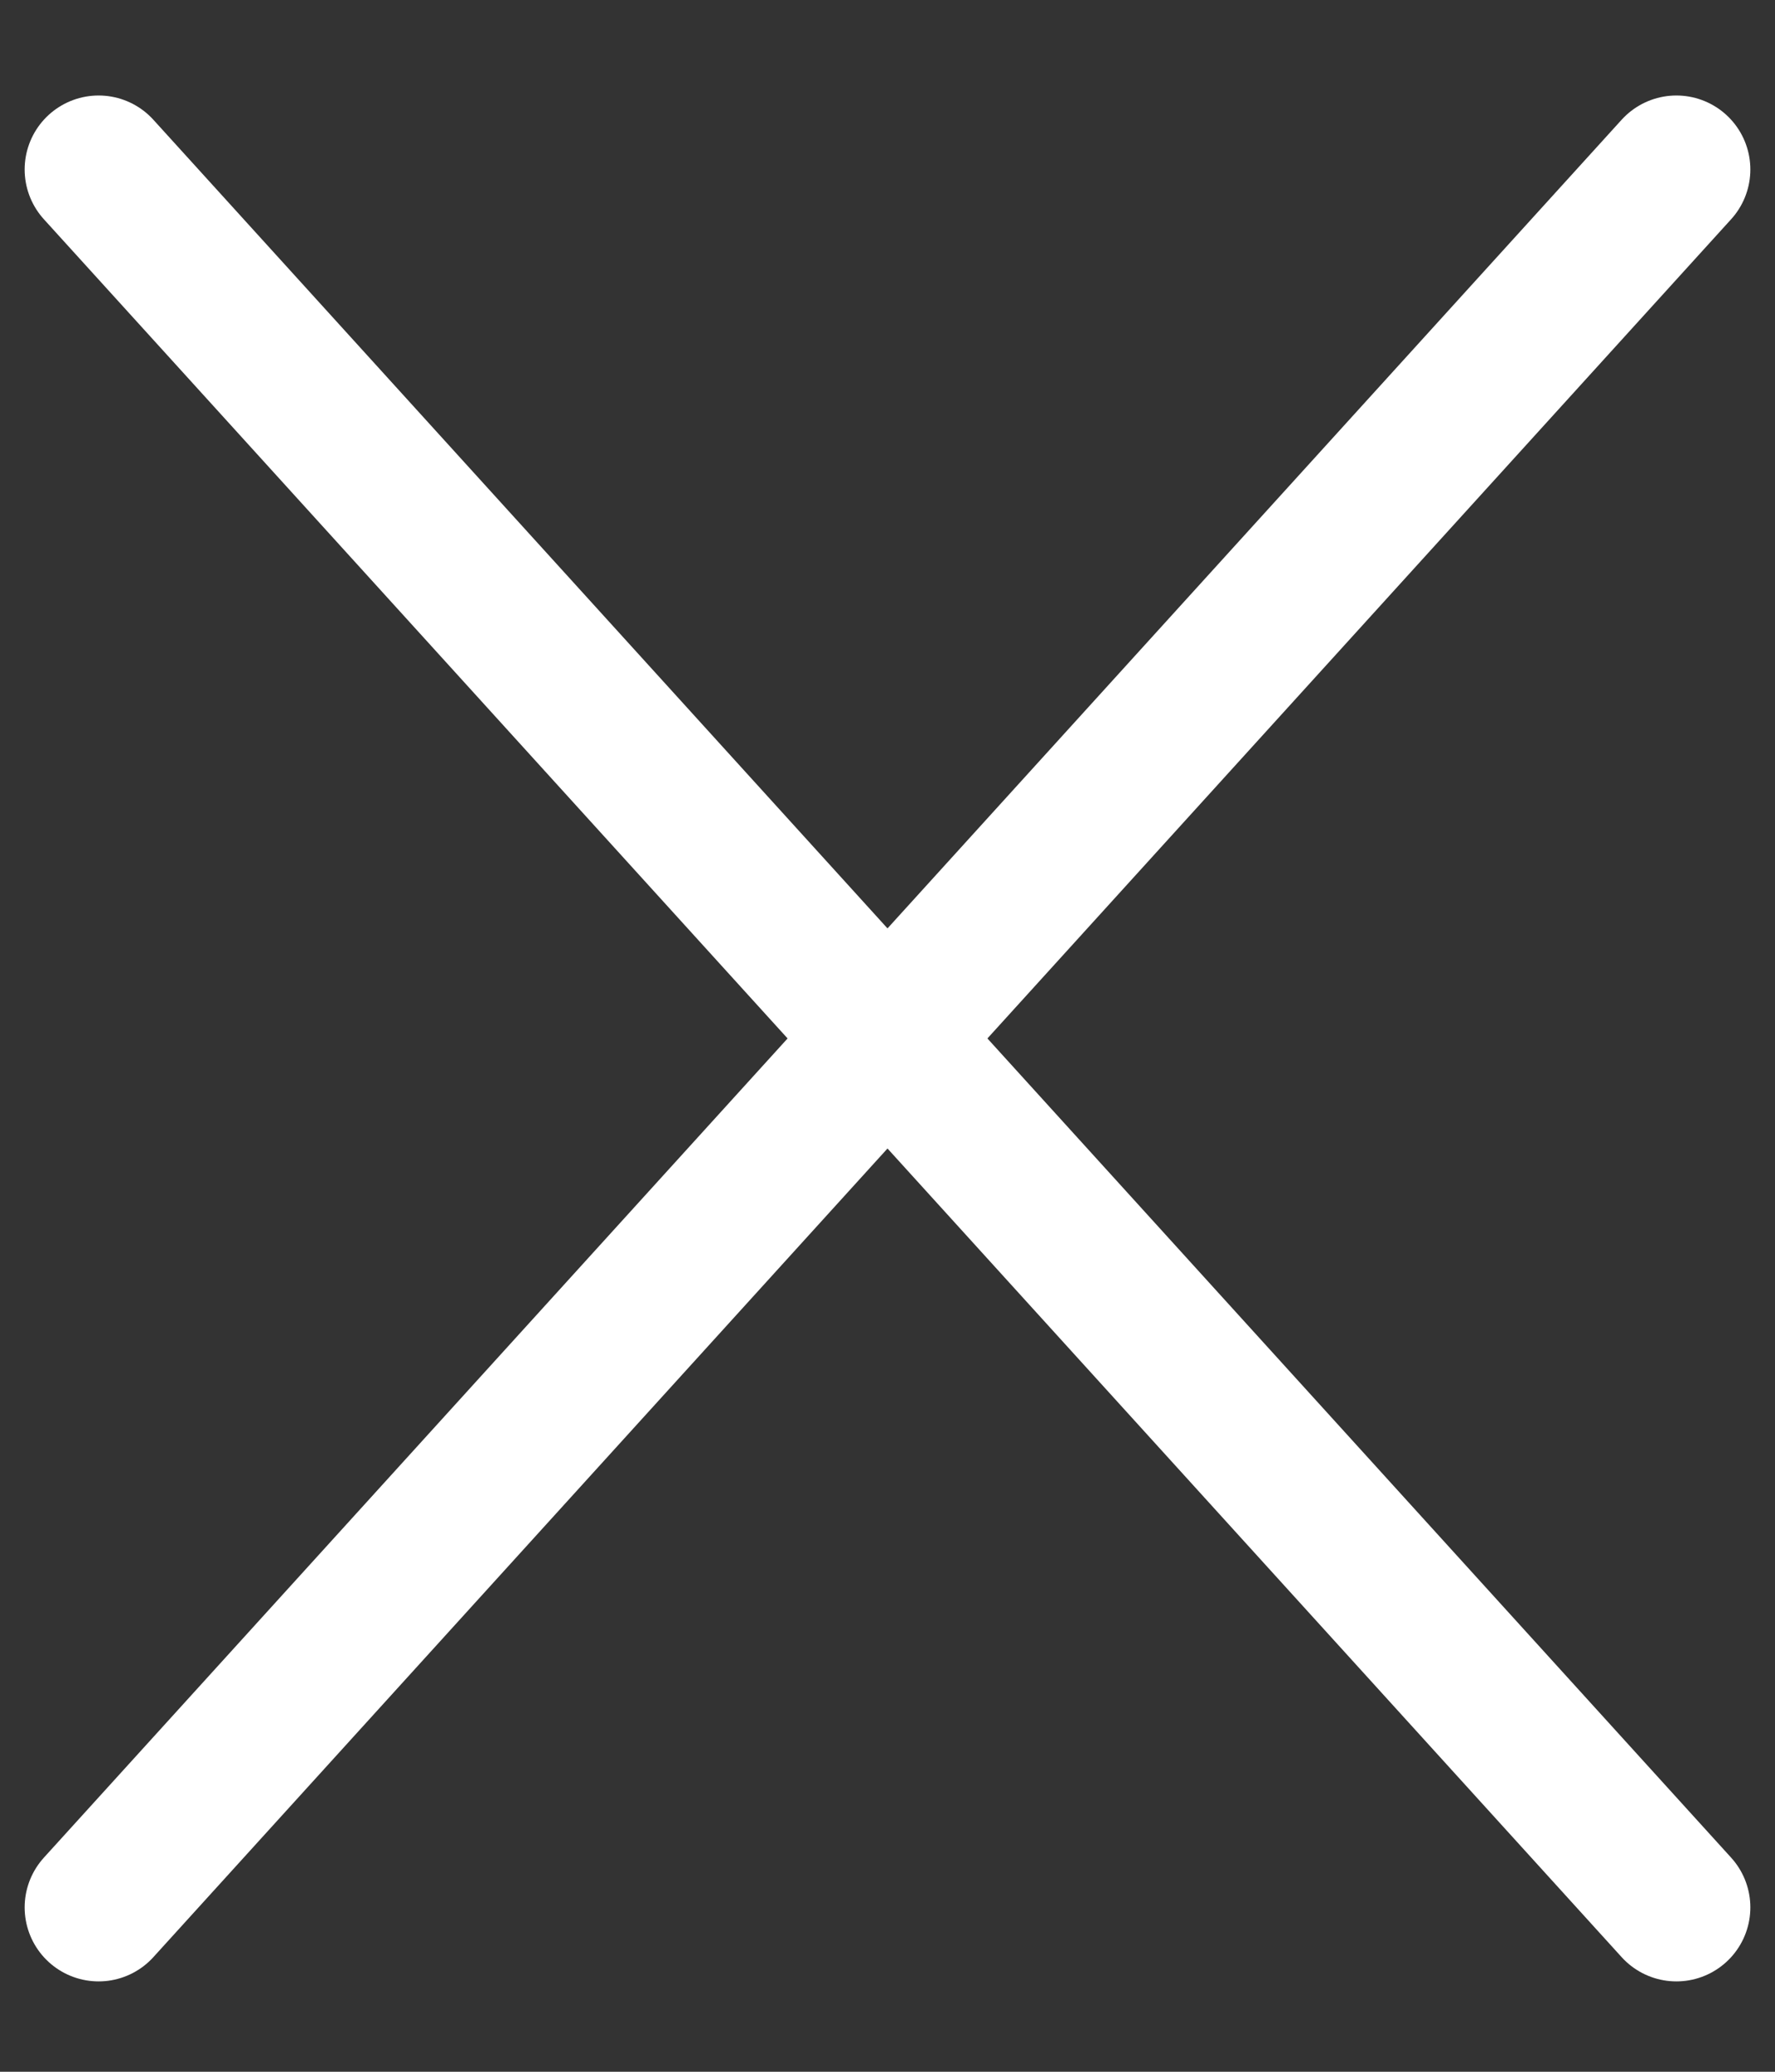 <svg width="18" height="21" viewBox="0 0 18 21" fill="none" xmlns="http://www.w3.org/2000/svg">
<rect x="0" y="0" width="18" height="21" fill="#333333" stroke="none"/>
<path d="M1 1.718L17 19.334" stroke="white" stroke-width="1.5" stroke-linecap="round" stroke-linejoin="round"/>
<path d="M17 1.718L1 19.334" stroke="white" stroke-width="1.5" stroke-linecap="round" stroke-linejoin="round"/>
</svg>
